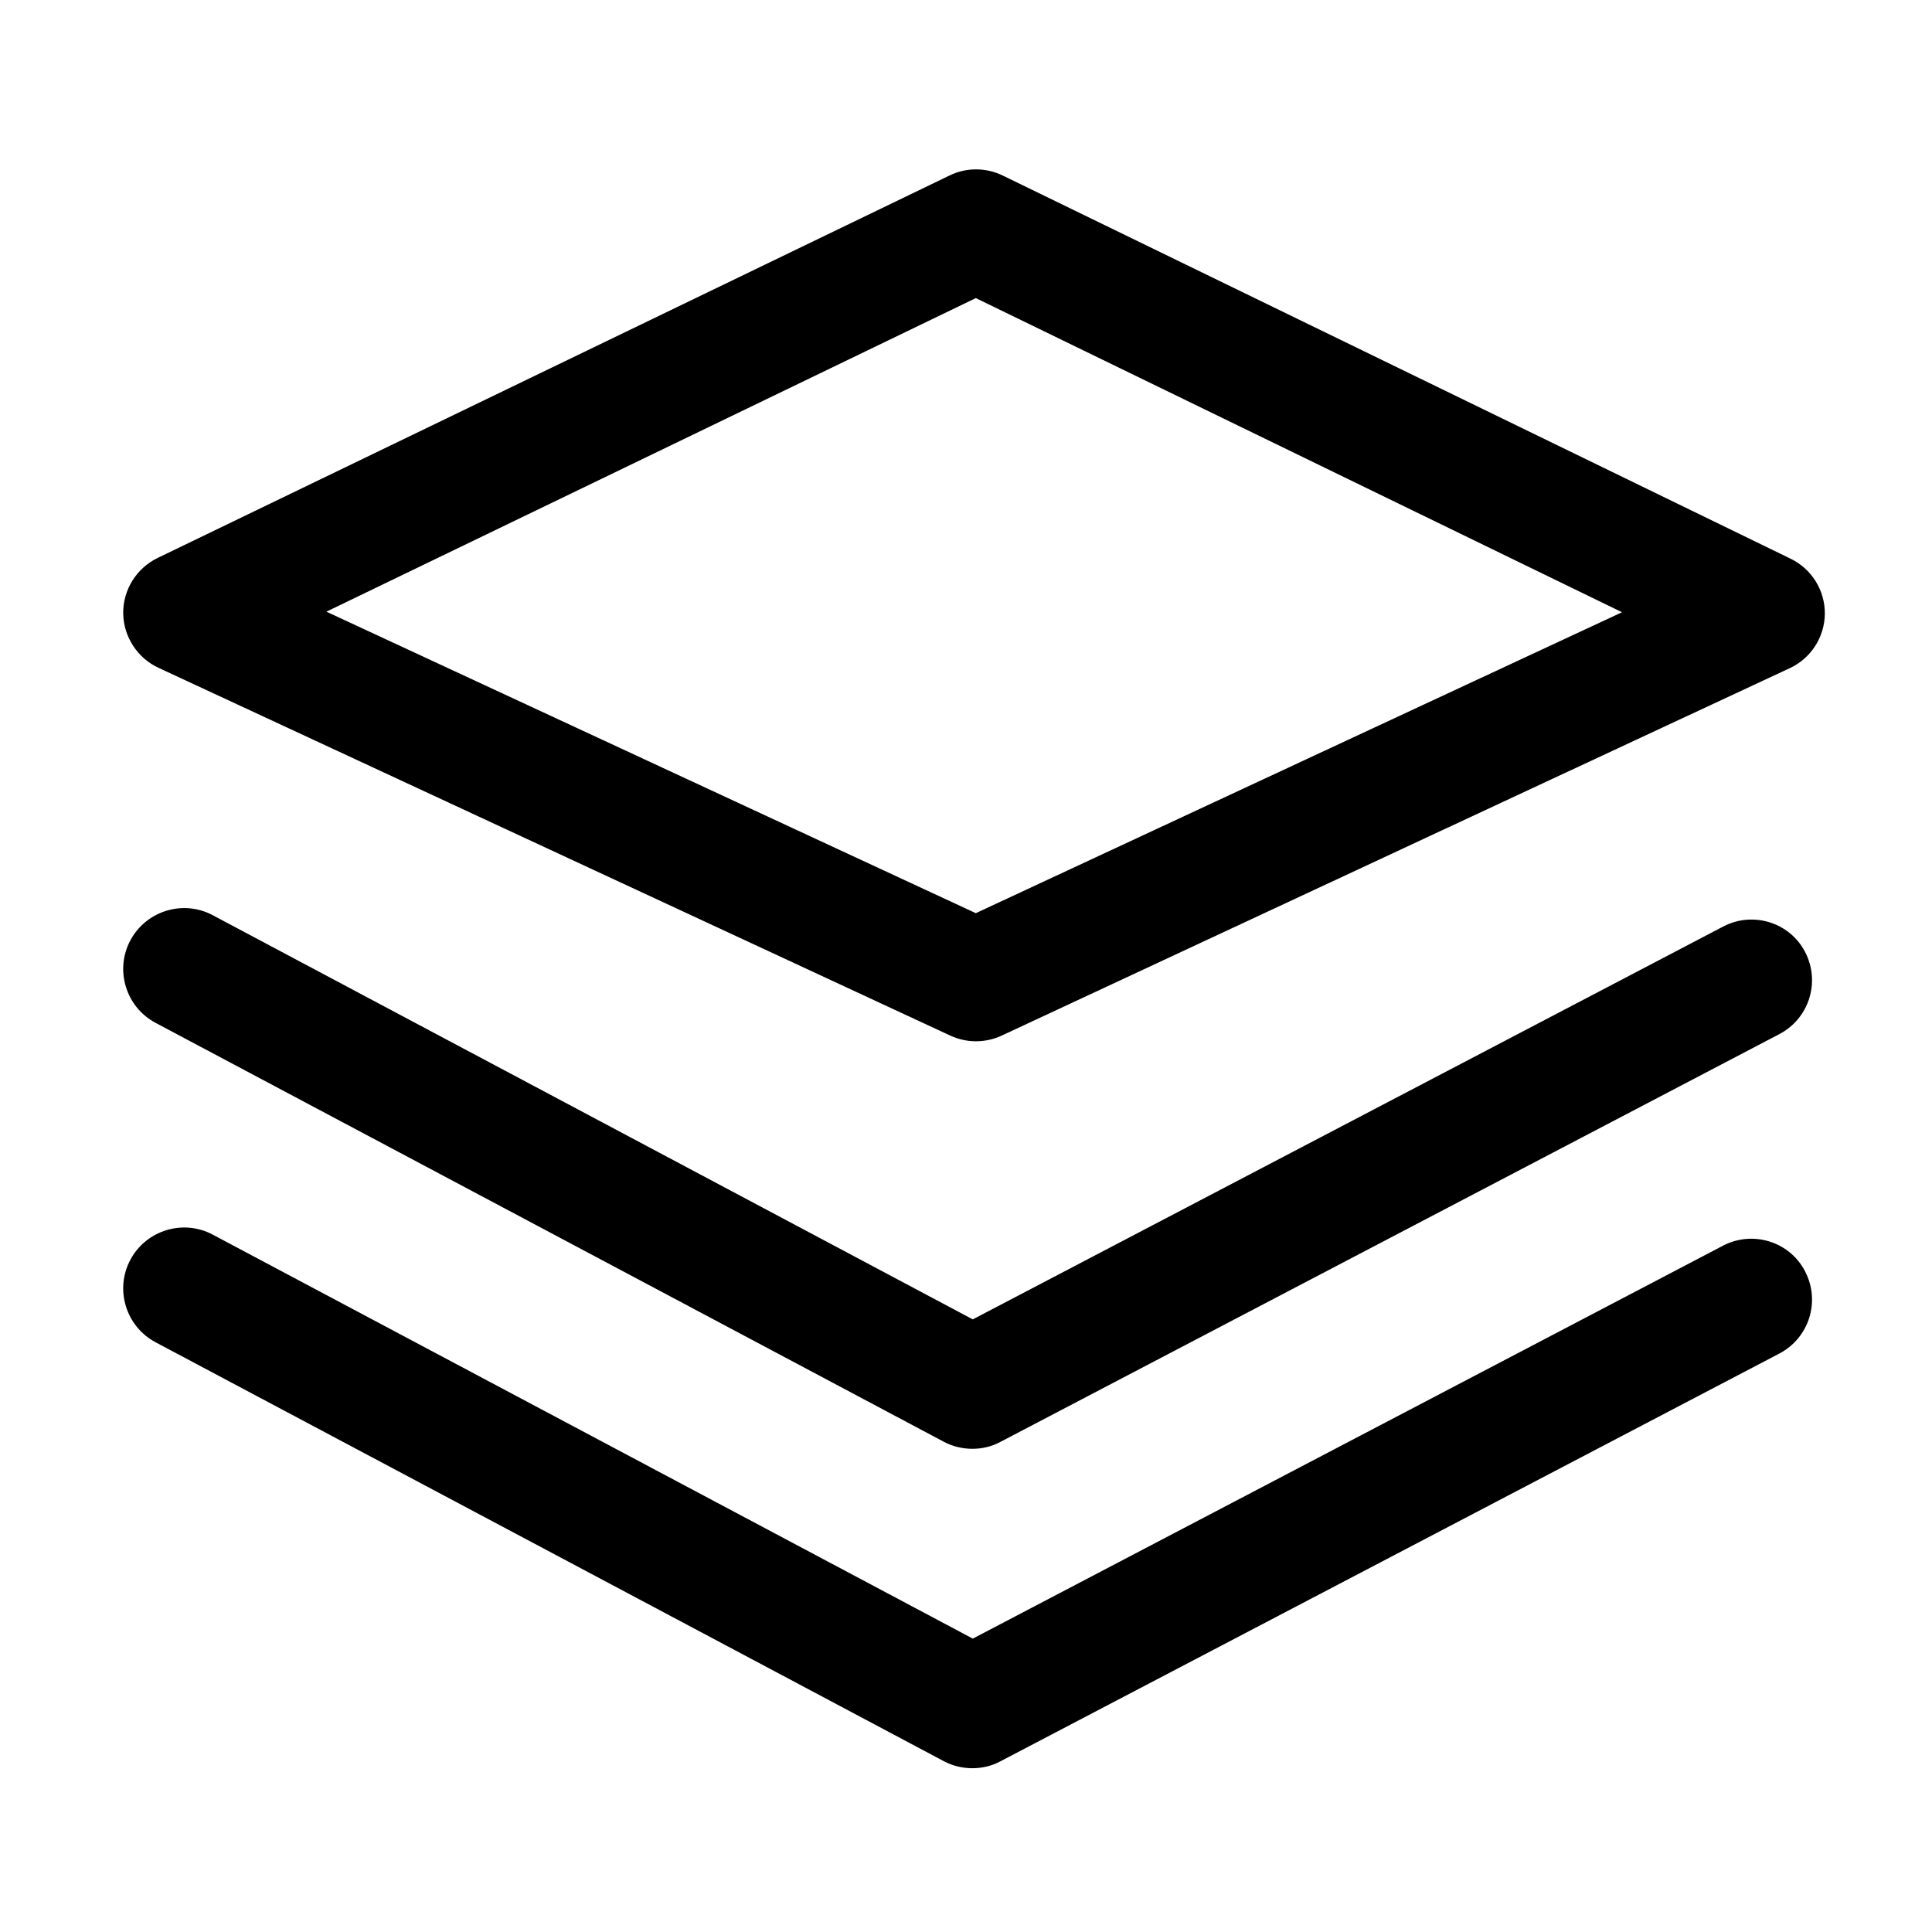 <?xml version="1.0" standalone="no"?><!DOCTYPE svg PUBLIC "-//W3C//DTD SVG 1.1//EN" "http://www.w3.org/Graphics/SVG/1.1/DTD/svg11.dtd"><svg t="1699926111697" class="icon" viewBox="0 0 1024 1024" version="1.1" xmlns="http://www.w3.org/2000/svg" p-id="17310" xmlns:xlink="http://www.w3.org/1999/xlink" width="200" height="200"><path d="M84.1 354l419.6 194.9c4.3 2 9 3 13.6 3s9.3-1 13.6-3l417.6-194.7c11.3-5.2 18.6-16.5 18.7-28.9 0.1-12.4-7-23.8-18.2-29.2L531.4 93c-8.9-4.3-19.3-4.3-28.1 0L83.6 295.7c-11.2 5.4-18.4 16.8-18.3 29.4 0.2 12.4 7.5 23.7 18.8 28.9z m433.1-196l342.5 166.5L517.2 484 173 324.2 517.2 158z m396.1 333.1L515.6 699.3 112.8 485.1c-15.7-8.4-35.3-2.4-43.7 13.3-8.4 15.7-2.4 35.3 13.3 43.7l417.9 222.1c4.7 2.5 10 3.7 15.1 3.7s10.3-1.2 14.9-3.7l412.8-216.1c15.8-8.3 21.9-27.7 13.6-43.6-8.1-15.6-27.6-21.7-43.4-13.4z m0 169.1L515.6 868.5 112.8 654.4c-15.7-8.4-35.3-2.4-43.7 13.3-8.4 15.7-2.4 35.3 13.3 43.7l417.9 222.1c4.7 2.5 10 3.7 15.1 3.7s10.3-1.2 14.9-3.7l412.8-216.1c15.8-8.3 21.9-27.7 13.6-43.6-8.1-15.7-27.6-21.8-43.4-13.6z m0 0" p-id="17311"></path></svg>